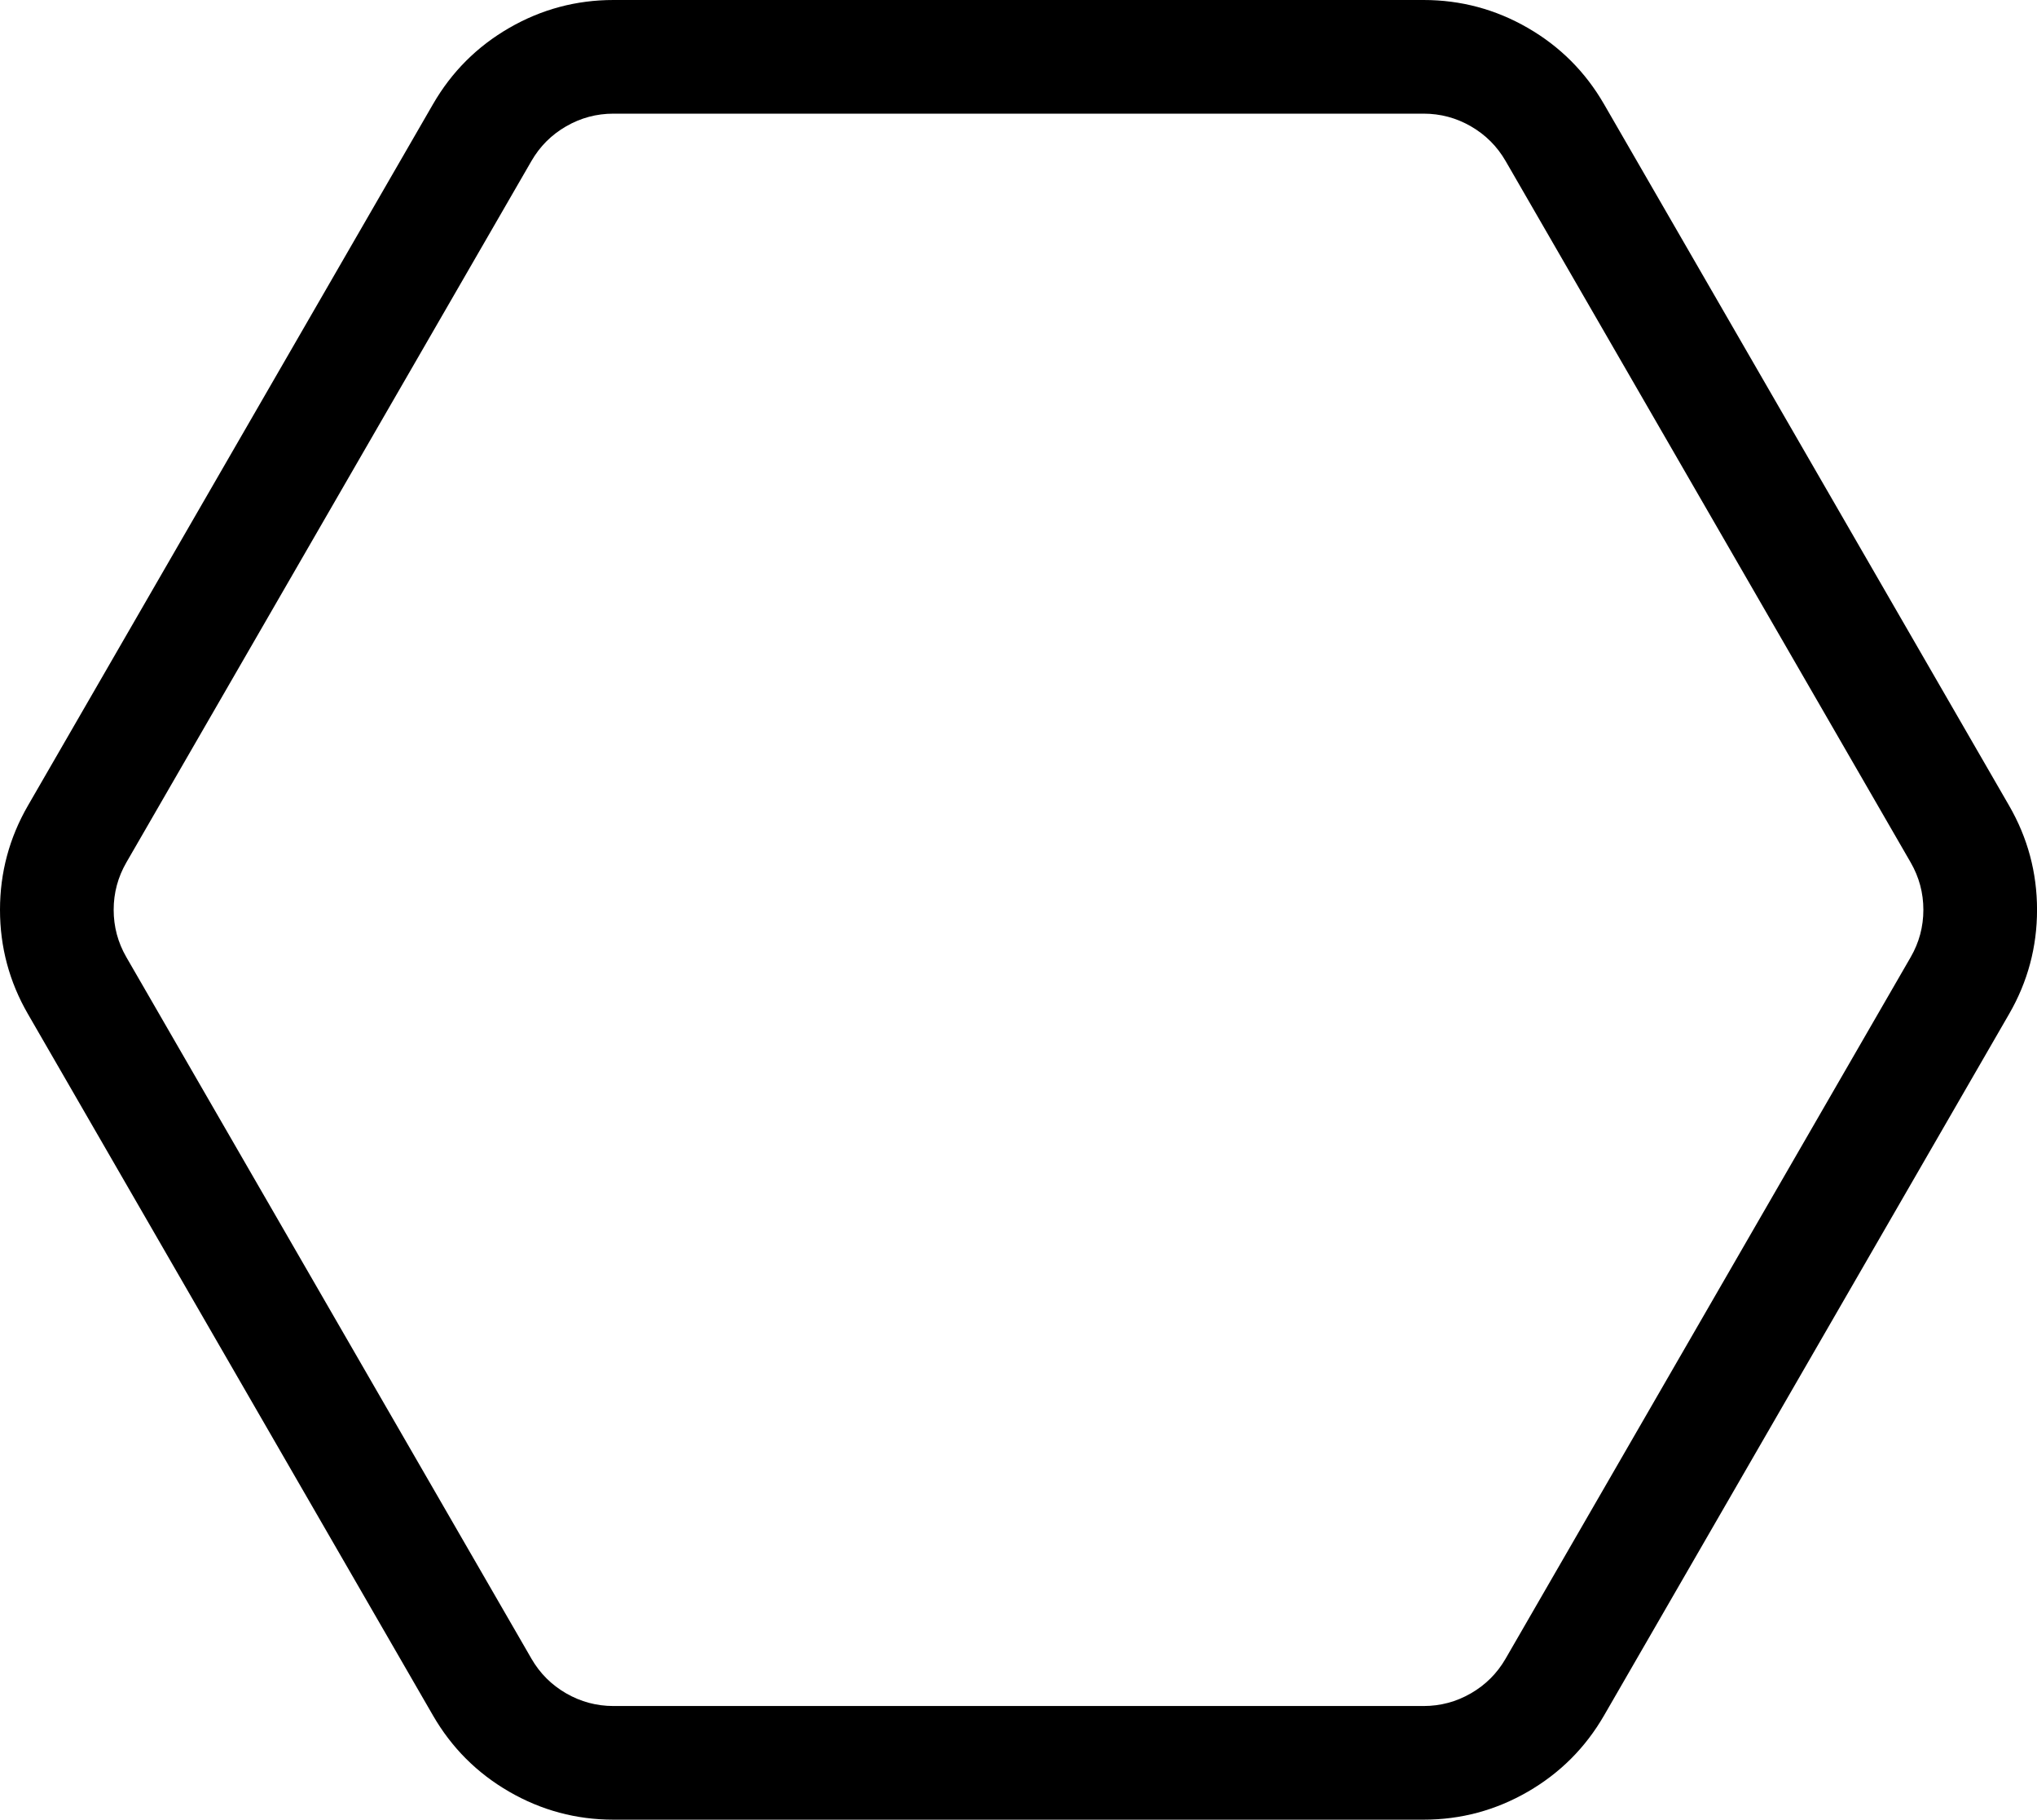<svg xmlns="http://www.w3.org/2000/svg" xmlns:xlink="http://www.w3.org/1999/xlink" fill="none" version="1.1" width="53.762" height="48.033" viewBox="0 0 53.762 48.033"><g style="mix-blend-mode:passthrough"><g><g style="mix-blend-mode:passthrough" transform="matrix(0,-1,1,0,-48.033,48.033)"><path d="M47.297,61.474Q46.56,60.198,45.283,59.461L26.767,48.77Q25.49,48.033,24.017,48.033Q22.543,48.033,21.267,48.77L2.75,59.461Q1.474,60.198,0.737,61.474Q0,62.75,0,64.224L7.15256e-7,85.605Q8.34465e-7,87.079,0.737,88.355Q1.474,89.631,2.75,90.368L21.267,101.059Q22.543,101.796,24.017,101.796Q25.49,101.796,26.767,101.059L45.283,90.368Q46.56,89.631,47.297,88.355Q48.033,87.079,48.033,85.605L48.033,64.224Q48.033,62.75,47.297,61.474ZM25.267,51.368L43.783,62.059Q44.363,62.394,44.698,62.974Q45.033,63.554,45.033,64.224L45.033,85.605Q45.033,86.275,44.698,86.855Q44.363,87.435,43.783,87.77L25.267,98.461Q24.686,98.796,24.017,98.796Q23.347,98.796,22.767,98.461L4.25,87.77Q3.67,87.435,3.335,86.855Q3,86.275,3,85.605L3,64.224Q3,63.554,3.335,62.974Q3.67,62.394,4.25,62.059L22.767,51.368Q23.347,51.033,24.017,51.033Q24.686,51.033,25.267,51.368Z" fill-rule="evenodd" fill="#000000" fill-opacity="1"/></g></g></g></svg>